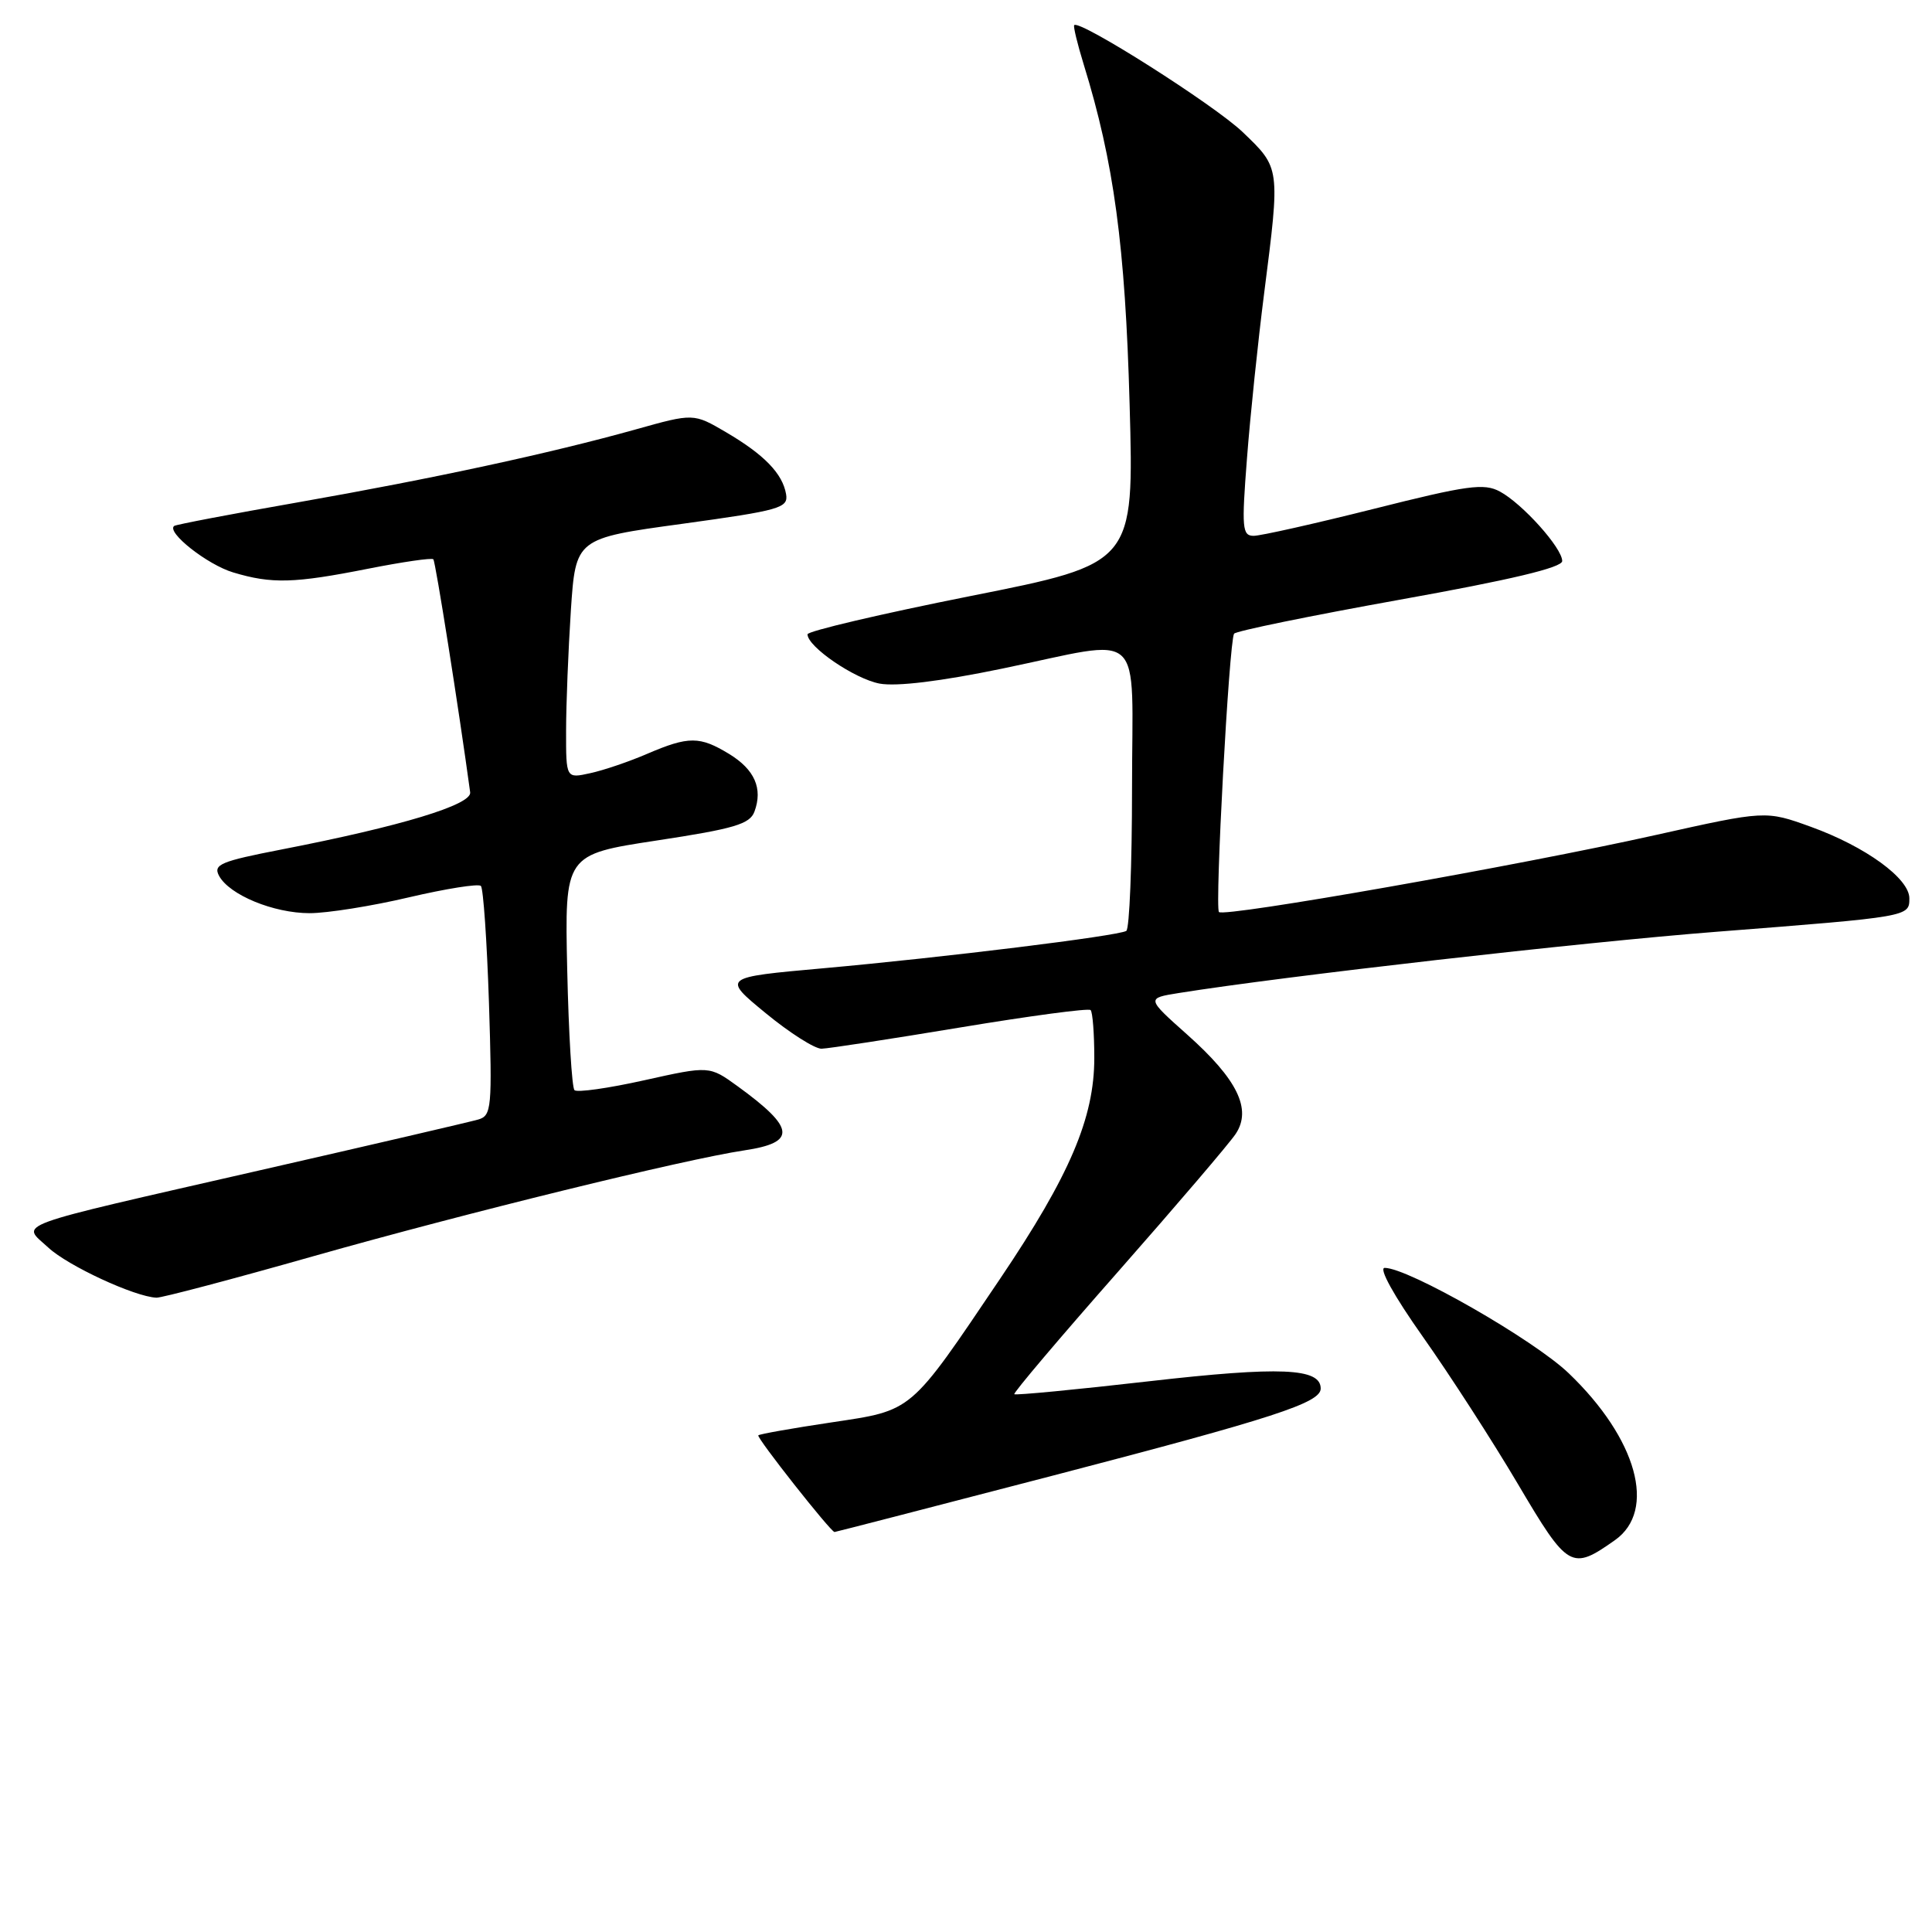 <?xml version="1.0" encoding="UTF-8" standalone="no"?>
<!DOCTYPE svg PUBLIC "-//W3C//DTD SVG 1.1//EN" "http://www.w3.org/Graphics/SVG/1.1/DTD/svg11.dtd" >
<svg xmlns="http://www.w3.org/2000/svg" xmlns:xlink="http://www.w3.org/1999/xlink" version="1.1" viewBox="0 0 256 256">
 <g >
 <path fill="currentColor"
d=" M 214.00 204.07 C 219.55 200.14 216.92 190.64 207.86 181.96 C 203.23 177.52 186.60 168.00 183.48 168.00 C 182.65 168.00 184.70 171.70 188.53 177.12 C 192.08 182.14 197.75 190.92 201.13 196.64 C 207.78 207.90 208.22 208.15 214.00 204.07 Z  M 139.65 195.49 C 168.82 187.89 175.00 185.88 175.00 183.99 C 175.00 181.27 169.65 181.04 152.30 183.02 C 142.62 184.13 134.57 184.90 134.40 184.74 C 134.24 184.57 140.44 177.25 148.18 168.47 C 155.91 159.69 162.92 151.48 163.74 150.24 C 165.90 146.98 163.97 143.02 157.31 137.09 C 151.90 132.27 151.90 132.27 156.20 131.58 C 170.15 129.35 209.50 124.86 227.50 123.46 C 253.03 121.47 253.00 121.47 253.00 119.03 C 253.00 116.40 247.20 112.18 239.96 109.56 C 233.96 107.39 233.96 107.39 219.36 110.65 C 201.37 114.67 162.24 121.57 161.52 120.85 C 160.95 120.29 162.86 85.03 163.52 83.97 C 163.73 83.62 173.61 81.60 185.45 79.47 C 200.18 76.83 207.00 75.21 207.00 74.34 C 207.00 72.61 201.72 66.73 198.74 65.13 C 196.64 64.00 194.44 64.30 182.06 67.42 C 174.21 69.39 167.04 71.00 166.12 71.00 C 164.60 71.00 164.51 70.00 165.23 60.75 C 165.66 55.11 166.69 45.25 167.51 38.83 C 169.64 22.14 169.66 22.29 164.66 17.50 C 160.91 13.91 143.08 2.59 142.34 3.33 C 142.19 3.47 142.76 5.82 143.60 8.55 C 147.60 21.49 149.10 32.59 149.68 53.58 C 150.27 74.67 150.27 74.67 128.64 78.97 C 116.74 81.34 107.00 83.63 107.00 84.05 C 107.00 85.70 113.23 89.95 116.55 90.58 C 118.79 90.99 124.61 90.29 132.77 88.60 C 152.04 84.62 150.00 82.75 150.00 104.44 C 150.00 114.58 149.66 123.09 149.24 123.35 C 148.16 124.02 124.93 126.88 109.09 128.30 C 95.68 129.50 95.68 129.50 101.46 134.25 C 104.63 136.86 107.97 138.98 108.86 138.96 C 109.76 138.94 118.04 137.67 127.26 136.14 C 136.48 134.61 144.24 133.57 144.51 133.84 C 144.78 134.11 145.00 136.97 145.00 140.19 C 145.00 148.12 141.76 155.73 132.54 169.41 C 120.45 187.34 121.04 186.84 110.14 188.48 C 104.99 189.25 100.64 190.02 100.48 190.19 C 100.20 190.47 110.08 203.00 110.58 203.00 C 110.70 203.00 123.78 199.62 139.65 195.49 Z  M 41.68 166.41 C 61.73 160.73 90.67 153.62 98.63 152.43 C 105.58 151.39 105.39 149.49 97.75 143.94 C 94.00 141.22 94.00 141.22 85.37 143.14 C 80.62 144.20 76.45 144.79 76.12 144.45 C 75.78 144.11 75.35 136.95 75.16 128.53 C 74.82 113.23 74.82 113.23 87.03 111.37 C 97.30 109.81 99.36 109.20 99.97 107.54 C 101.10 104.48 100.00 101.97 96.61 99.90 C 92.73 97.54 91.26 97.53 85.79 99.87 C 83.39 100.91 79.98 102.07 78.21 102.45 C 75.00 103.16 75.00 103.16 75.01 96.83 C 75.01 93.35 75.30 86.19 75.64 80.92 C 76.28 71.34 76.28 71.34 90.39 69.41 C 103.40 67.62 104.47 67.31 104.16 65.48 C 103.69 62.74 101.26 60.24 96.20 57.27 C 91.90 54.75 91.90 54.75 84.20 56.91 C 72.93 60.06 57.38 63.42 39.38 66.58 C 30.65 68.11 23.31 69.51 23.08 69.69 C 22.00 70.51 27.48 74.83 30.90 75.85 C 36.02 77.39 38.98 77.30 48.77 75.36 C 53.33 74.46 57.22 73.89 57.42 74.11 C 57.71 74.41 60.81 94.04 62.30 104.99 C 62.52 106.64 53.15 109.48 37.31 112.56 C 29.24 114.13 28.23 114.55 29.02 116.04 C 30.38 118.58 36.25 121.00 41.03 121.00 C 43.35 121.00 49.28 120.06 54.19 118.90 C 59.11 117.75 63.40 117.07 63.72 117.39 C 64.04 117.71 64.52 124.68 64.79 132.88 C 65.23 146.83 65.14 147.82 63.38 148.34 C 62.35 148.64 49.38 151.66 34.57 155.04 C 0.72 162.78 2.83 162.01 6.41 165.32 C 9.02 167.74 17.85 171.83 20.73 171.95 C 21.41 171.98 30.84 169.49 41.68 166.41 Z "/>
</g>
</svg>